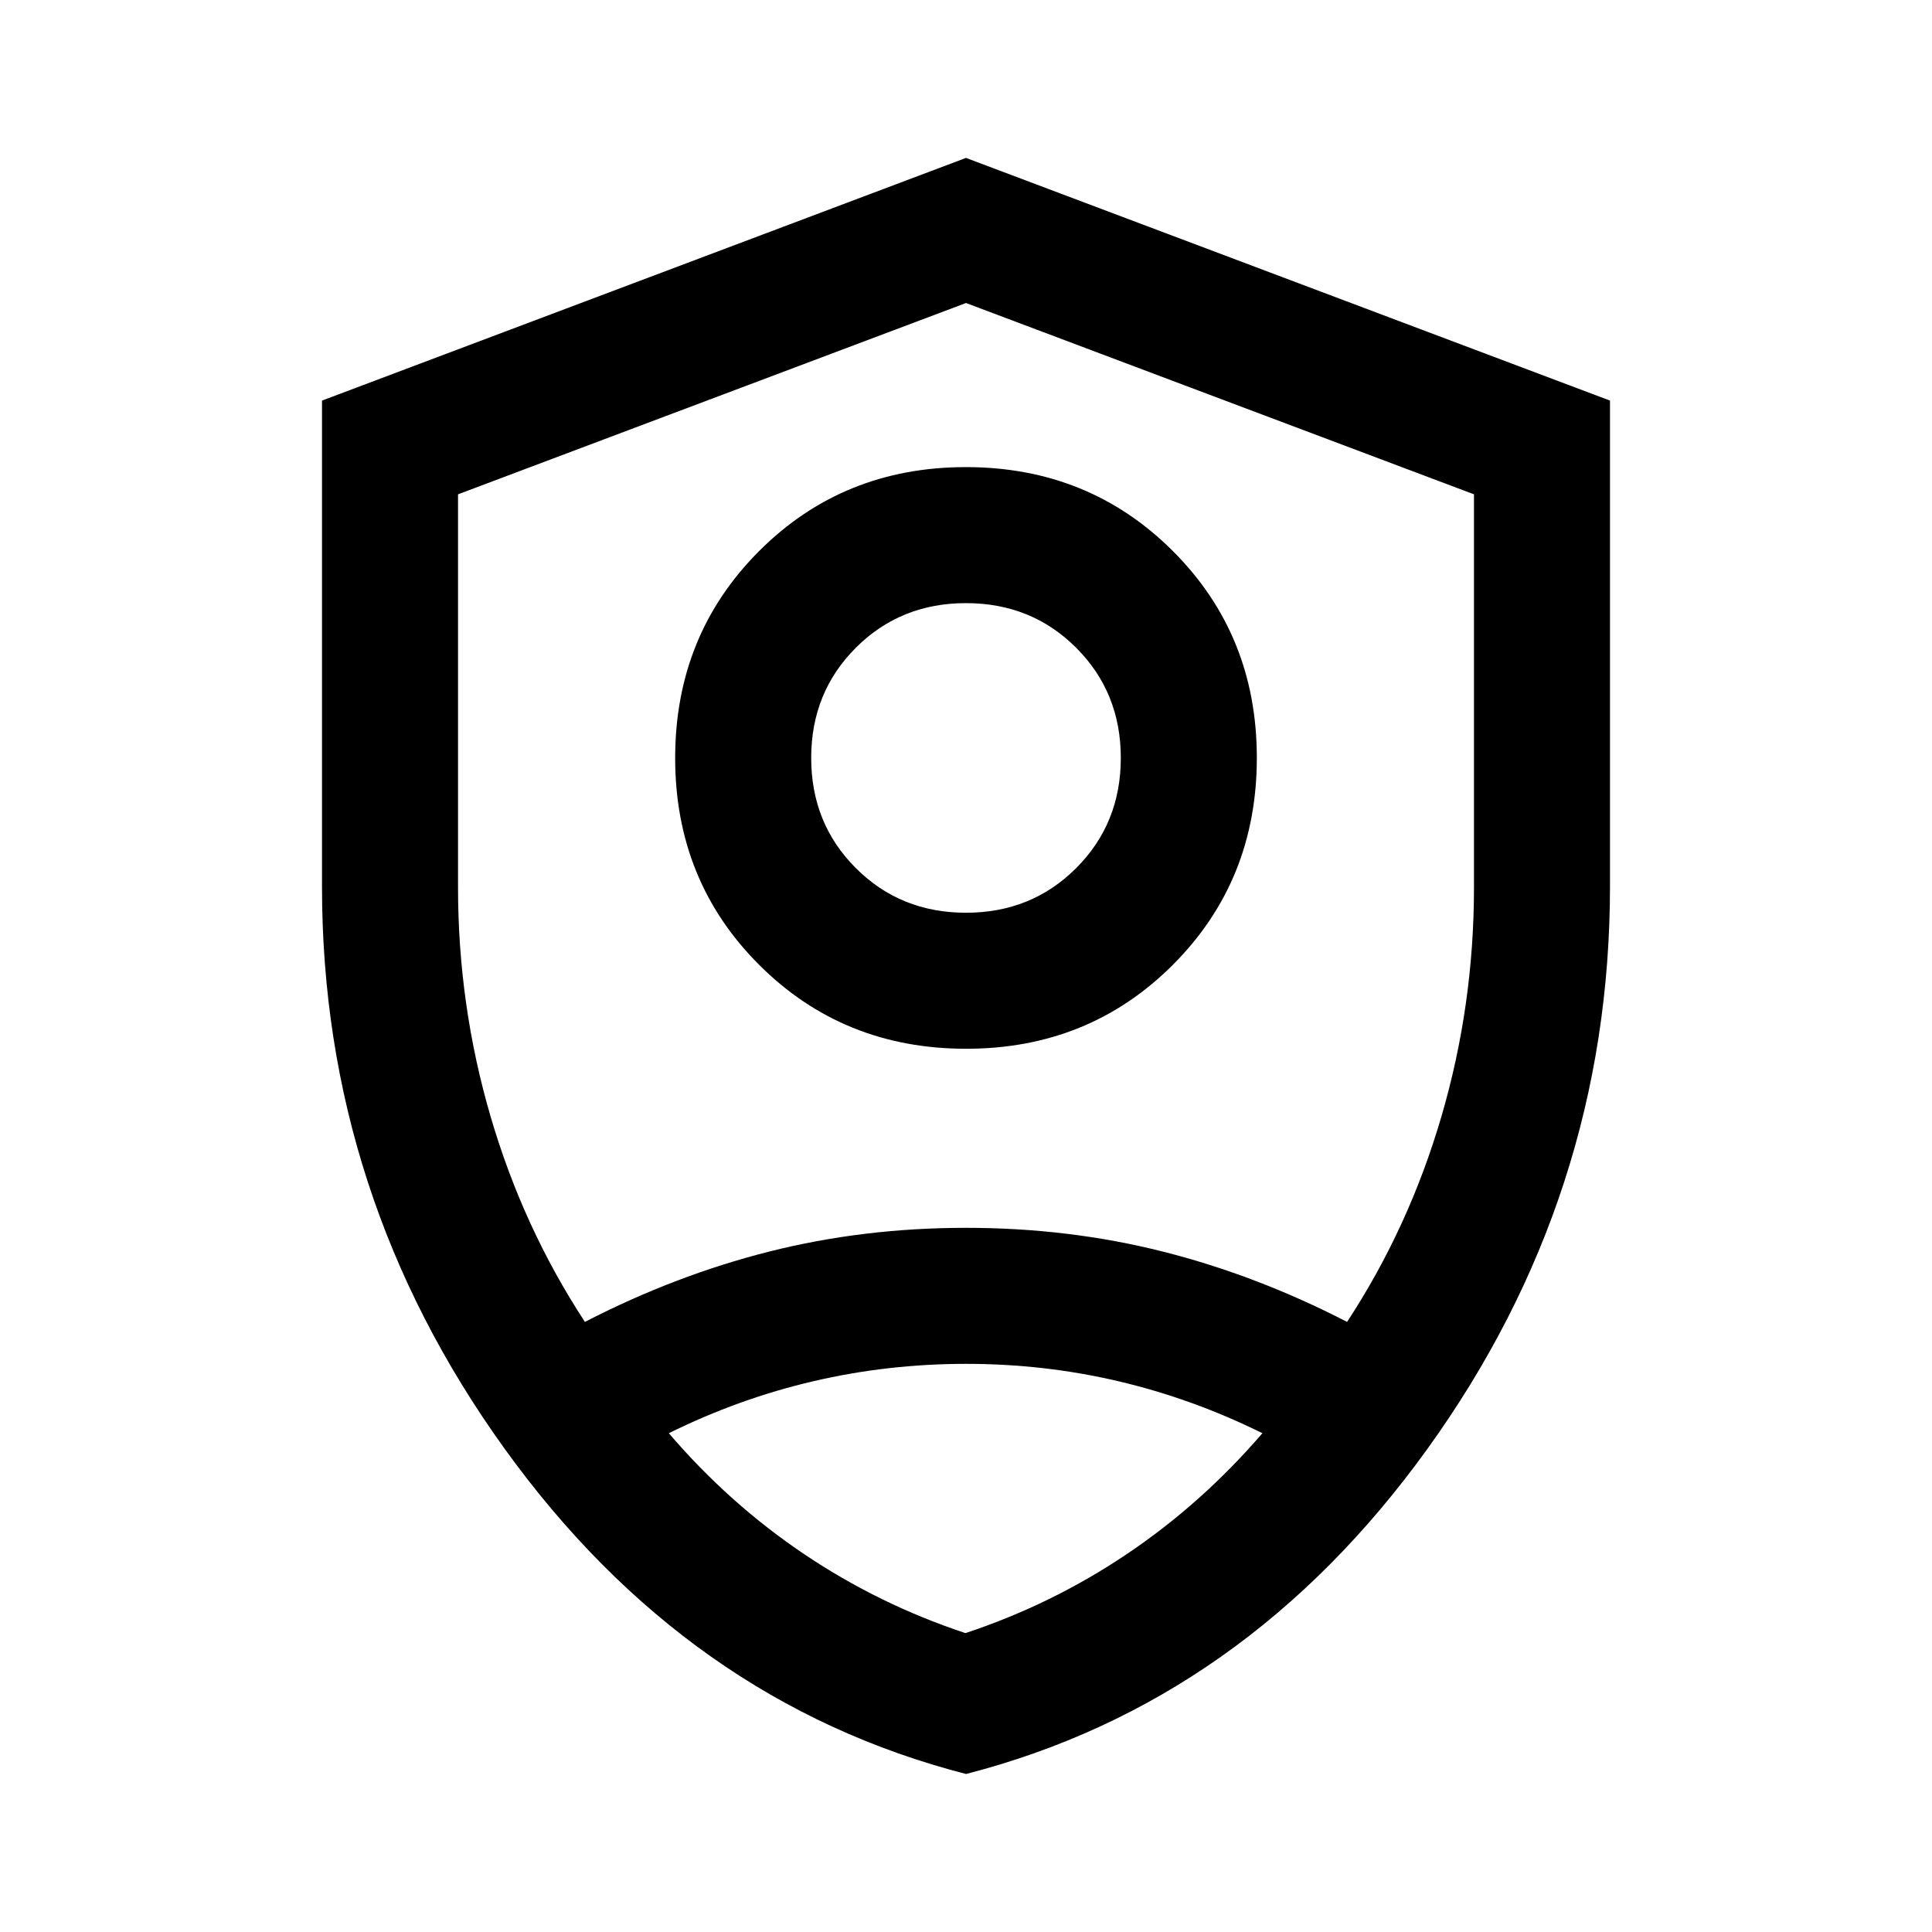 <svg xmlns="http://www.w3.org/2000/svg" height="40" viewBox="0 -960 960 960" width="40"><path d="M480.054-438.873q-61.079 0-102.823-41.689-41.743-41.69-41.743-102.769 0-61.079 41.69-102.822t102.768-41.743q61.079 0 102.823 41.689 41.743 41.69 41.743 102.769 0 61.079-41.69 102.822t-102.768 41.743ZM480-506.461q32.564 0 54.744-22.18 22.18-22.179 22.18-54.744 0-32.564-22.18-54.744-22.18-22.179-54.744-22.179t-54.744 22.179q-22.18 22.18-22.18 54.744 0 32.565 22.18 54.744 22.18 22.18 54.744 22.18Zm.022 427.946Q341.488-114.156 250.745-240.12q-90.743-125.966-90.743-279.217v-241.613L480-881.537l319.998 120.586v241.179q0 153.797-90.721 279.707-90.721 125.909-229.255 161.55ZM480-479.282Zm0-330.154-252.41 95.062v195.314q0 58.535 16.164 113.787 16.164 55.252 46.888 102.12 44.948-23.179 91.627-34.962 46.68-11.782 97.731-11.782 51.051 0 97.731 11.782 46.679 11.783 91.627 34.962 30.724-46.868 46.888-102.12 16.164-55.252 16.164-113.787v-195.314L480-809.436Zm.048 527.127q-38.894 0-75.895 8.629-37 8.628-71.82 25.833 29.915 34.948 67.139 60.013 37.225 25.065 80.248 39.321 43.024-14.256 80.263-39.321 37.239-25.065 67.3-60.013-34.821-17.205-71.581-25.833-36.76-8.629-75.654-8.629Z"/></svg>